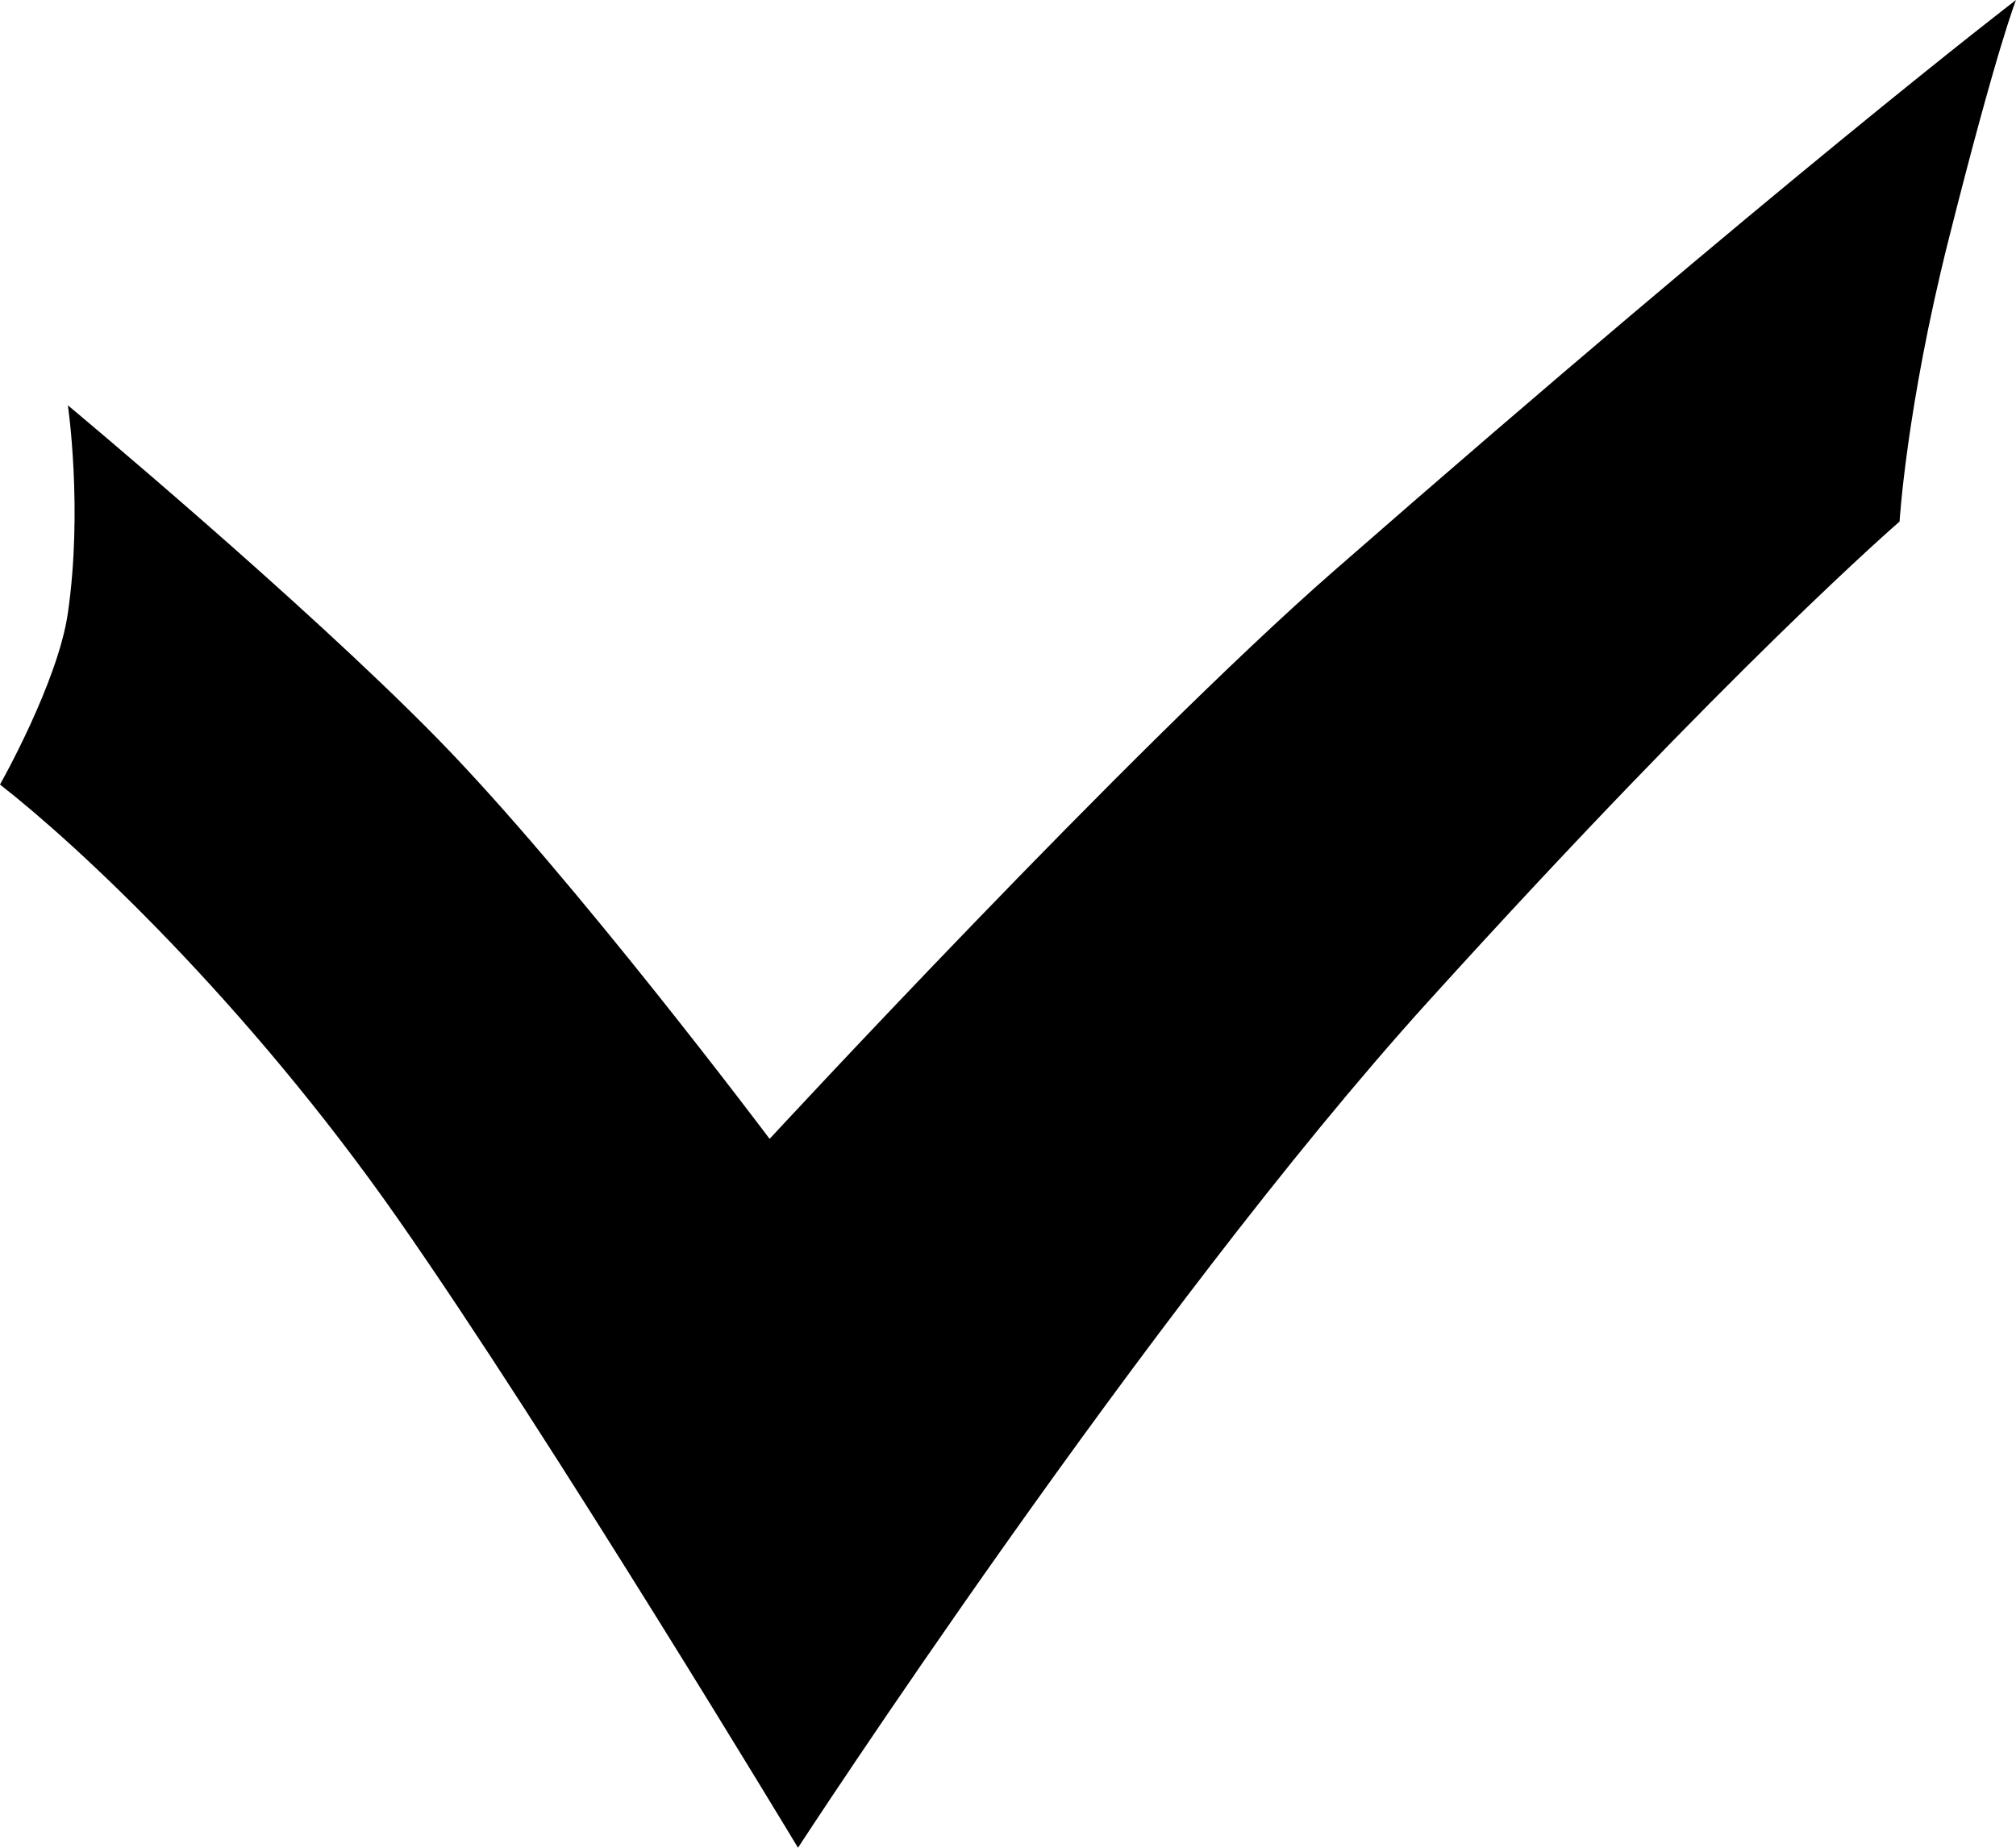 <svg width="24" height="22" viewBox="0 0 24 22" fill="none" xmlns="http://www.w3.org/2000/svg">
<path d="M17 11.927C13.656 15.62 9.5 22 9.5 22C9.5 22 6.553 17.109 4.738 14.513C2.924 11.918 0.913 10.052 0 9.341C0 9.341 0.69 8.123 0.808 7.299C0.988 6.051 0.808 4.826 0.808 4.826C0.808 4.826 3.593 7.145 5.21 8.796C6.827 10.448 9.162 13.56 9.162 13.56C9.162 13.56 13.455 8.917 15.877 6.8C21.222 2.126 24 0 24 0C24 0 23.775 0.561 23.198 2.852C22.695 4.849 22.614 6.21 22.614 6.21C22.614 6.21 20.615 7.934 17 11.927Z" fill="currentColor"/>
</svg>
